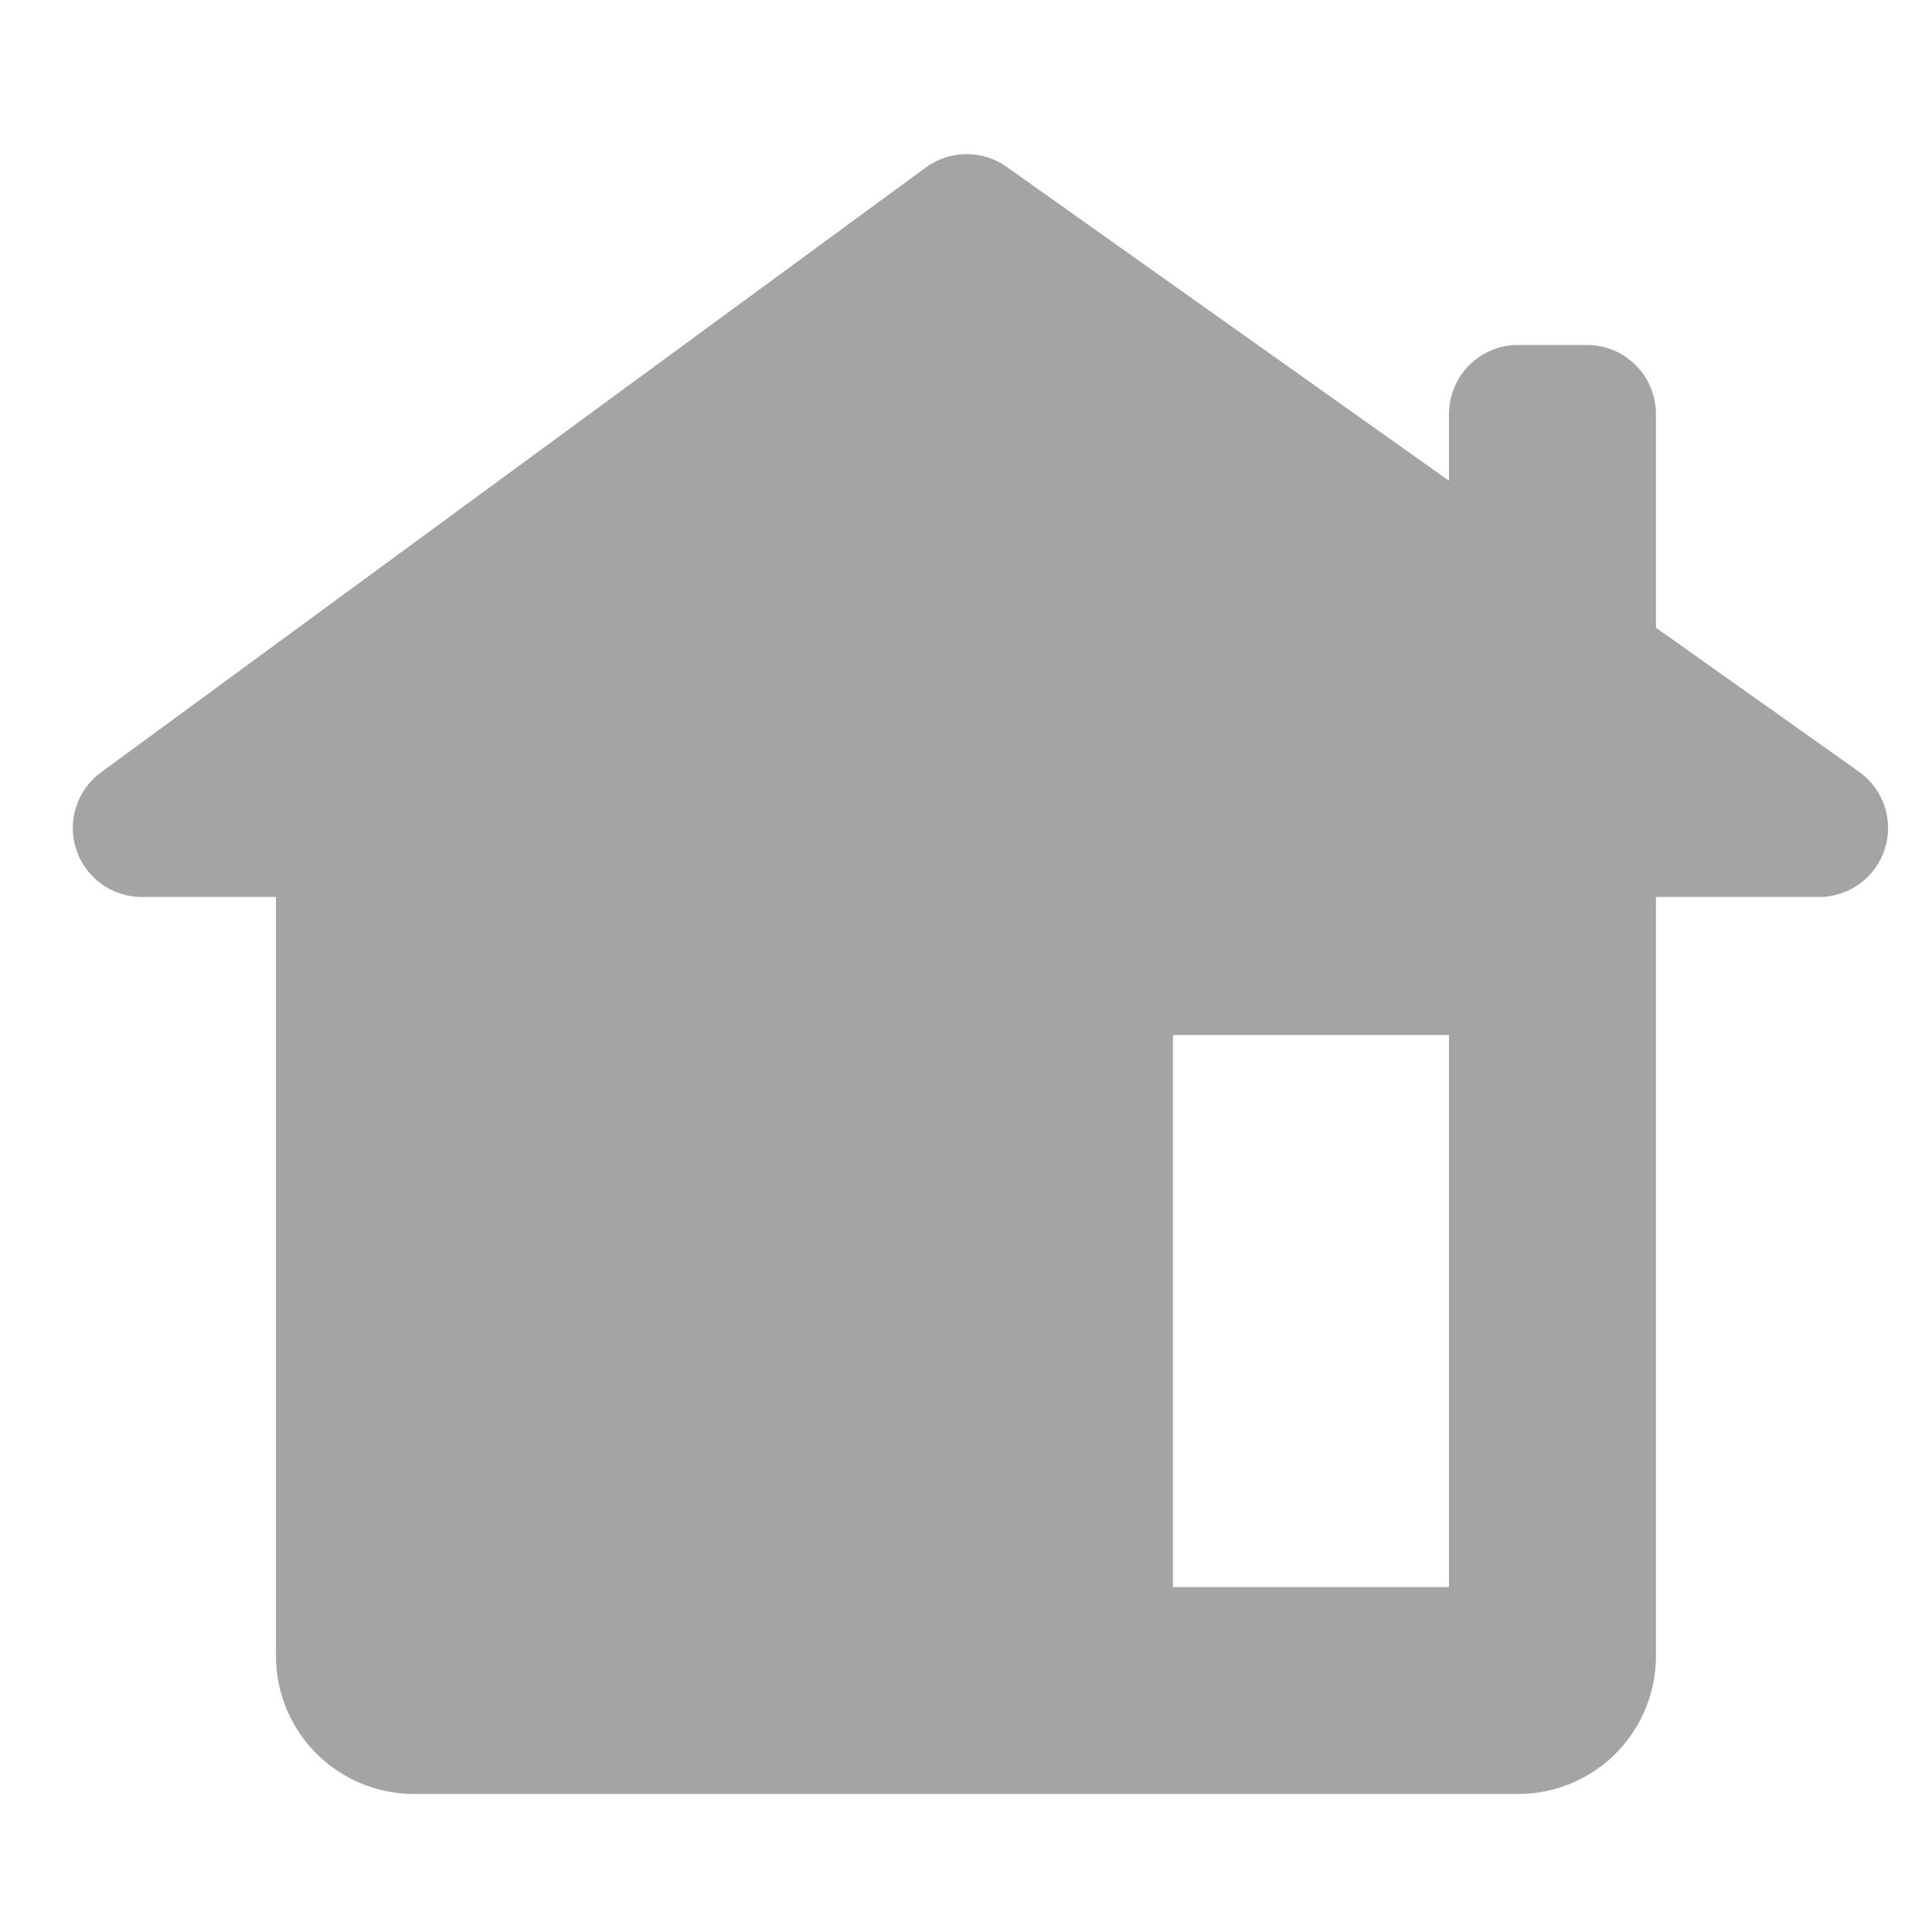 <svg width="18" height="18" viewBox="0 0 18 18" fill="none" xmlns="http://www.w3.org/2000/svg">
<path fill-rule="evenodd" clip-rule="evenodd" d="M1.321 8.357C1.185 8.357 1.053 8.314 0.944 8.235C0.834 8.155 0.752 8.043 0.71 7.914C0.668 7.786 0.667 7.647 0.709 7.518C0.75 7.389 0.831 7.276 0.941 7.196L8.626 1.56C8.735 1.48 8.866 1.437 9.001 1.436C9.136 1.435 9.268 1.476 9.378 1.554L13.5 4.479V3.857C13.5 3.687 13.568 3.523 13.688 3.403C13.809 3.282 13.972 3.214 14.143 3.214H14.786C14.956 3.214 15.12 3.282 15.24 3.403C15.361 3.523 15.428 3.687 15.428 3.857V5.848L17.32 7.19C17.431 7.269 17.514 7.381 17.558 7.511C17.601 7.64 17.602 7.78 17.56 7.91C17.519 8.04 17.437 8.153 17.327 8.233C17.217 8.314 17.084 8.357 16.948 8.357H15.428V15.429C15.428 15.77 15.293 16.097 15.052 16.338C14.811 16.579 14.484 16.714 14.143 16.714H3.857C3.516 16.714 3.189 16.579 2.948 16.338C2.707 16.097 2.571 15.77 2.571 15.429V8.357H1.321ZM10.928 9.643V14.786H13.5V9.643H10.928Z" fill="#A4A4A4"/>
</svg>
